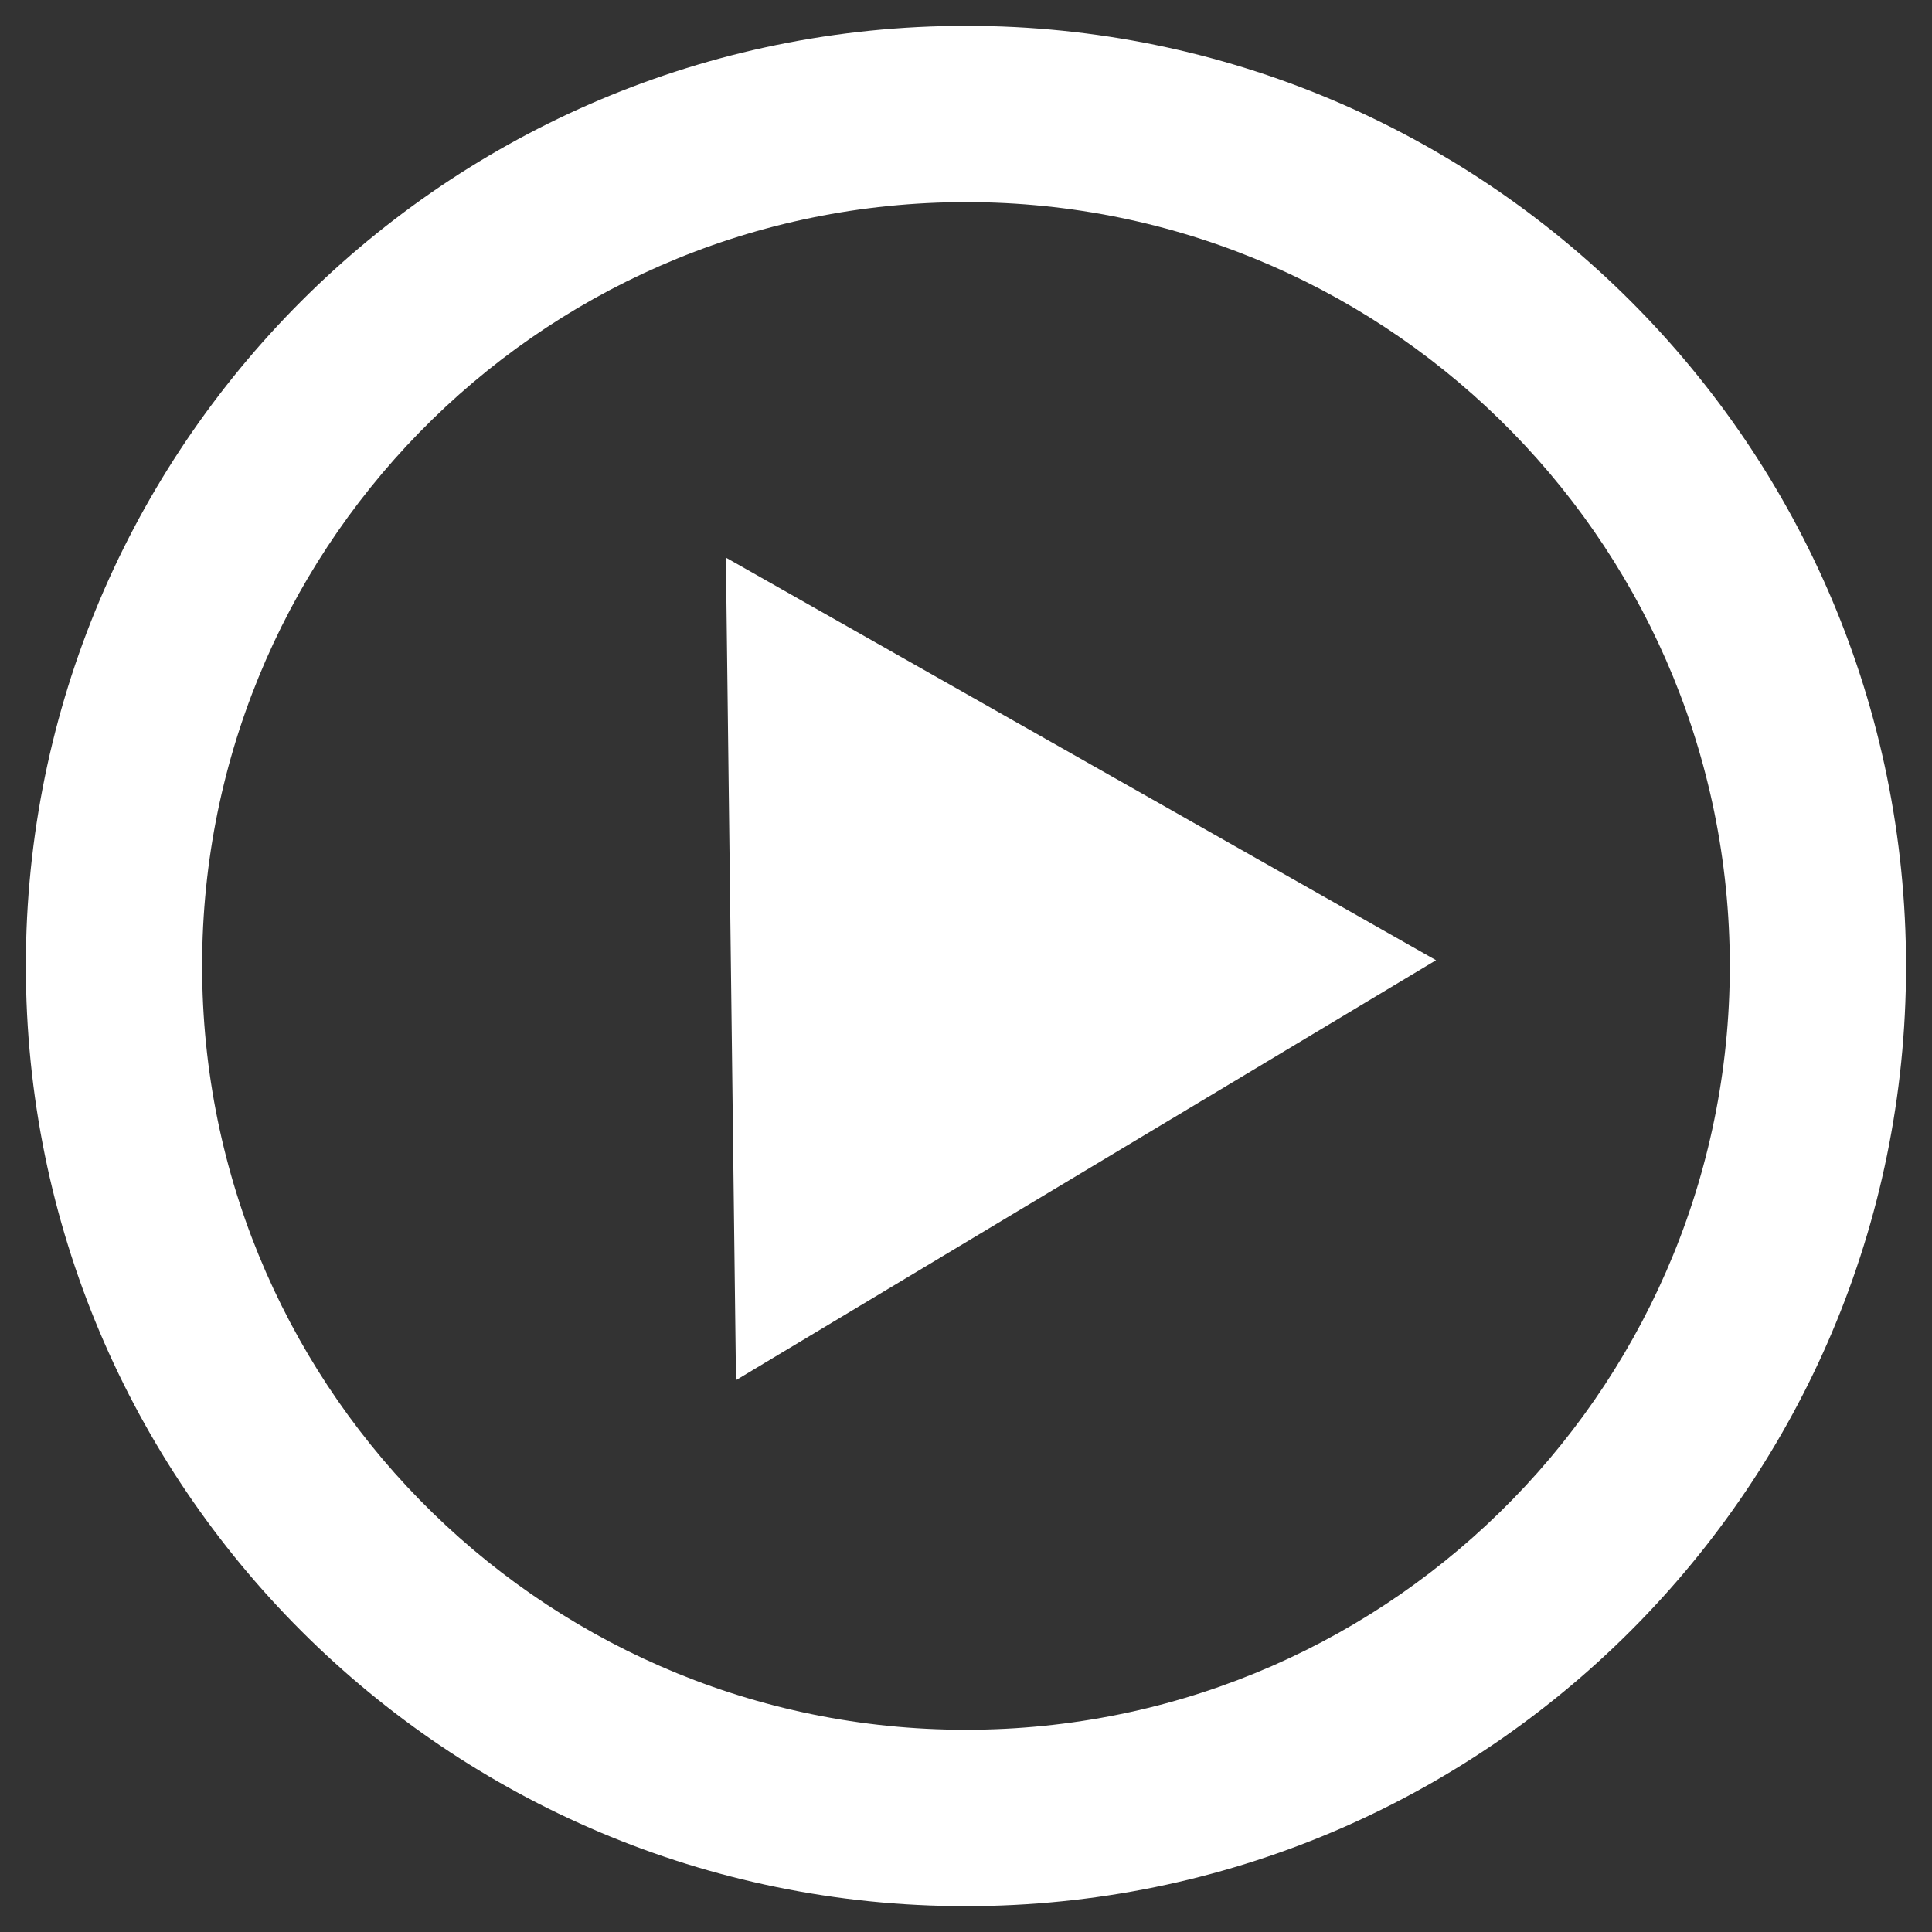 <?xml version="1.0" encoding="utf-8"?>
<!-- Generator: Adobe Illustrator 16.0.0, SVG Export Plug-In . SVG Version: 6.00 Build 0)  -->
<!DOCTYPE svg PUBLIC "-//W3C//DTD SVG 1.1//EN" "http://www.w3.org/Graphics/SVG/1.1/DTD/svg11.dtd">
<svg version="1.1" id="Layer_1" xmlns="http://www.w3.org/2000/svg" xmlns:xlink="http://www.w3.org/1999/xlink" x="0px" y="0px"
	 width="32.881px" height="32.881px" viewBox="0 0 32.881 32.881" enable-background="new 0 0 32.881 32.881" xml:space="preserve">
<rect x="0" y="0" width="32.881" height="32.881" fill="#333333" stroke="none"/>
<g>
	<path fill="#FFFFFF" d="M16.242,0.441C7.406,0.551,0.332,7.802,0.441,16.639C0.55,25.476,7.8,32.549,16.637,32.44
		c8.836-0.109,15.91-7.36,15.801-16.197C32.329,7.406,25.078,0.332,16.242,0.441z M16.601,29.438
		c-7.179,0.09-13.072-5.658-13.16-12.836C3.352,9.422,9.1,3.53,16.279,3.441c7.179-0.089,13.07,5.659,13.16,12.838
		C29.526,23.459,23.778,29.351,16.601,29.438z M12.354,9.49l12.086,6.852l-11.914,7.147L12.354,9.49z"/>
</g>
</svg>
